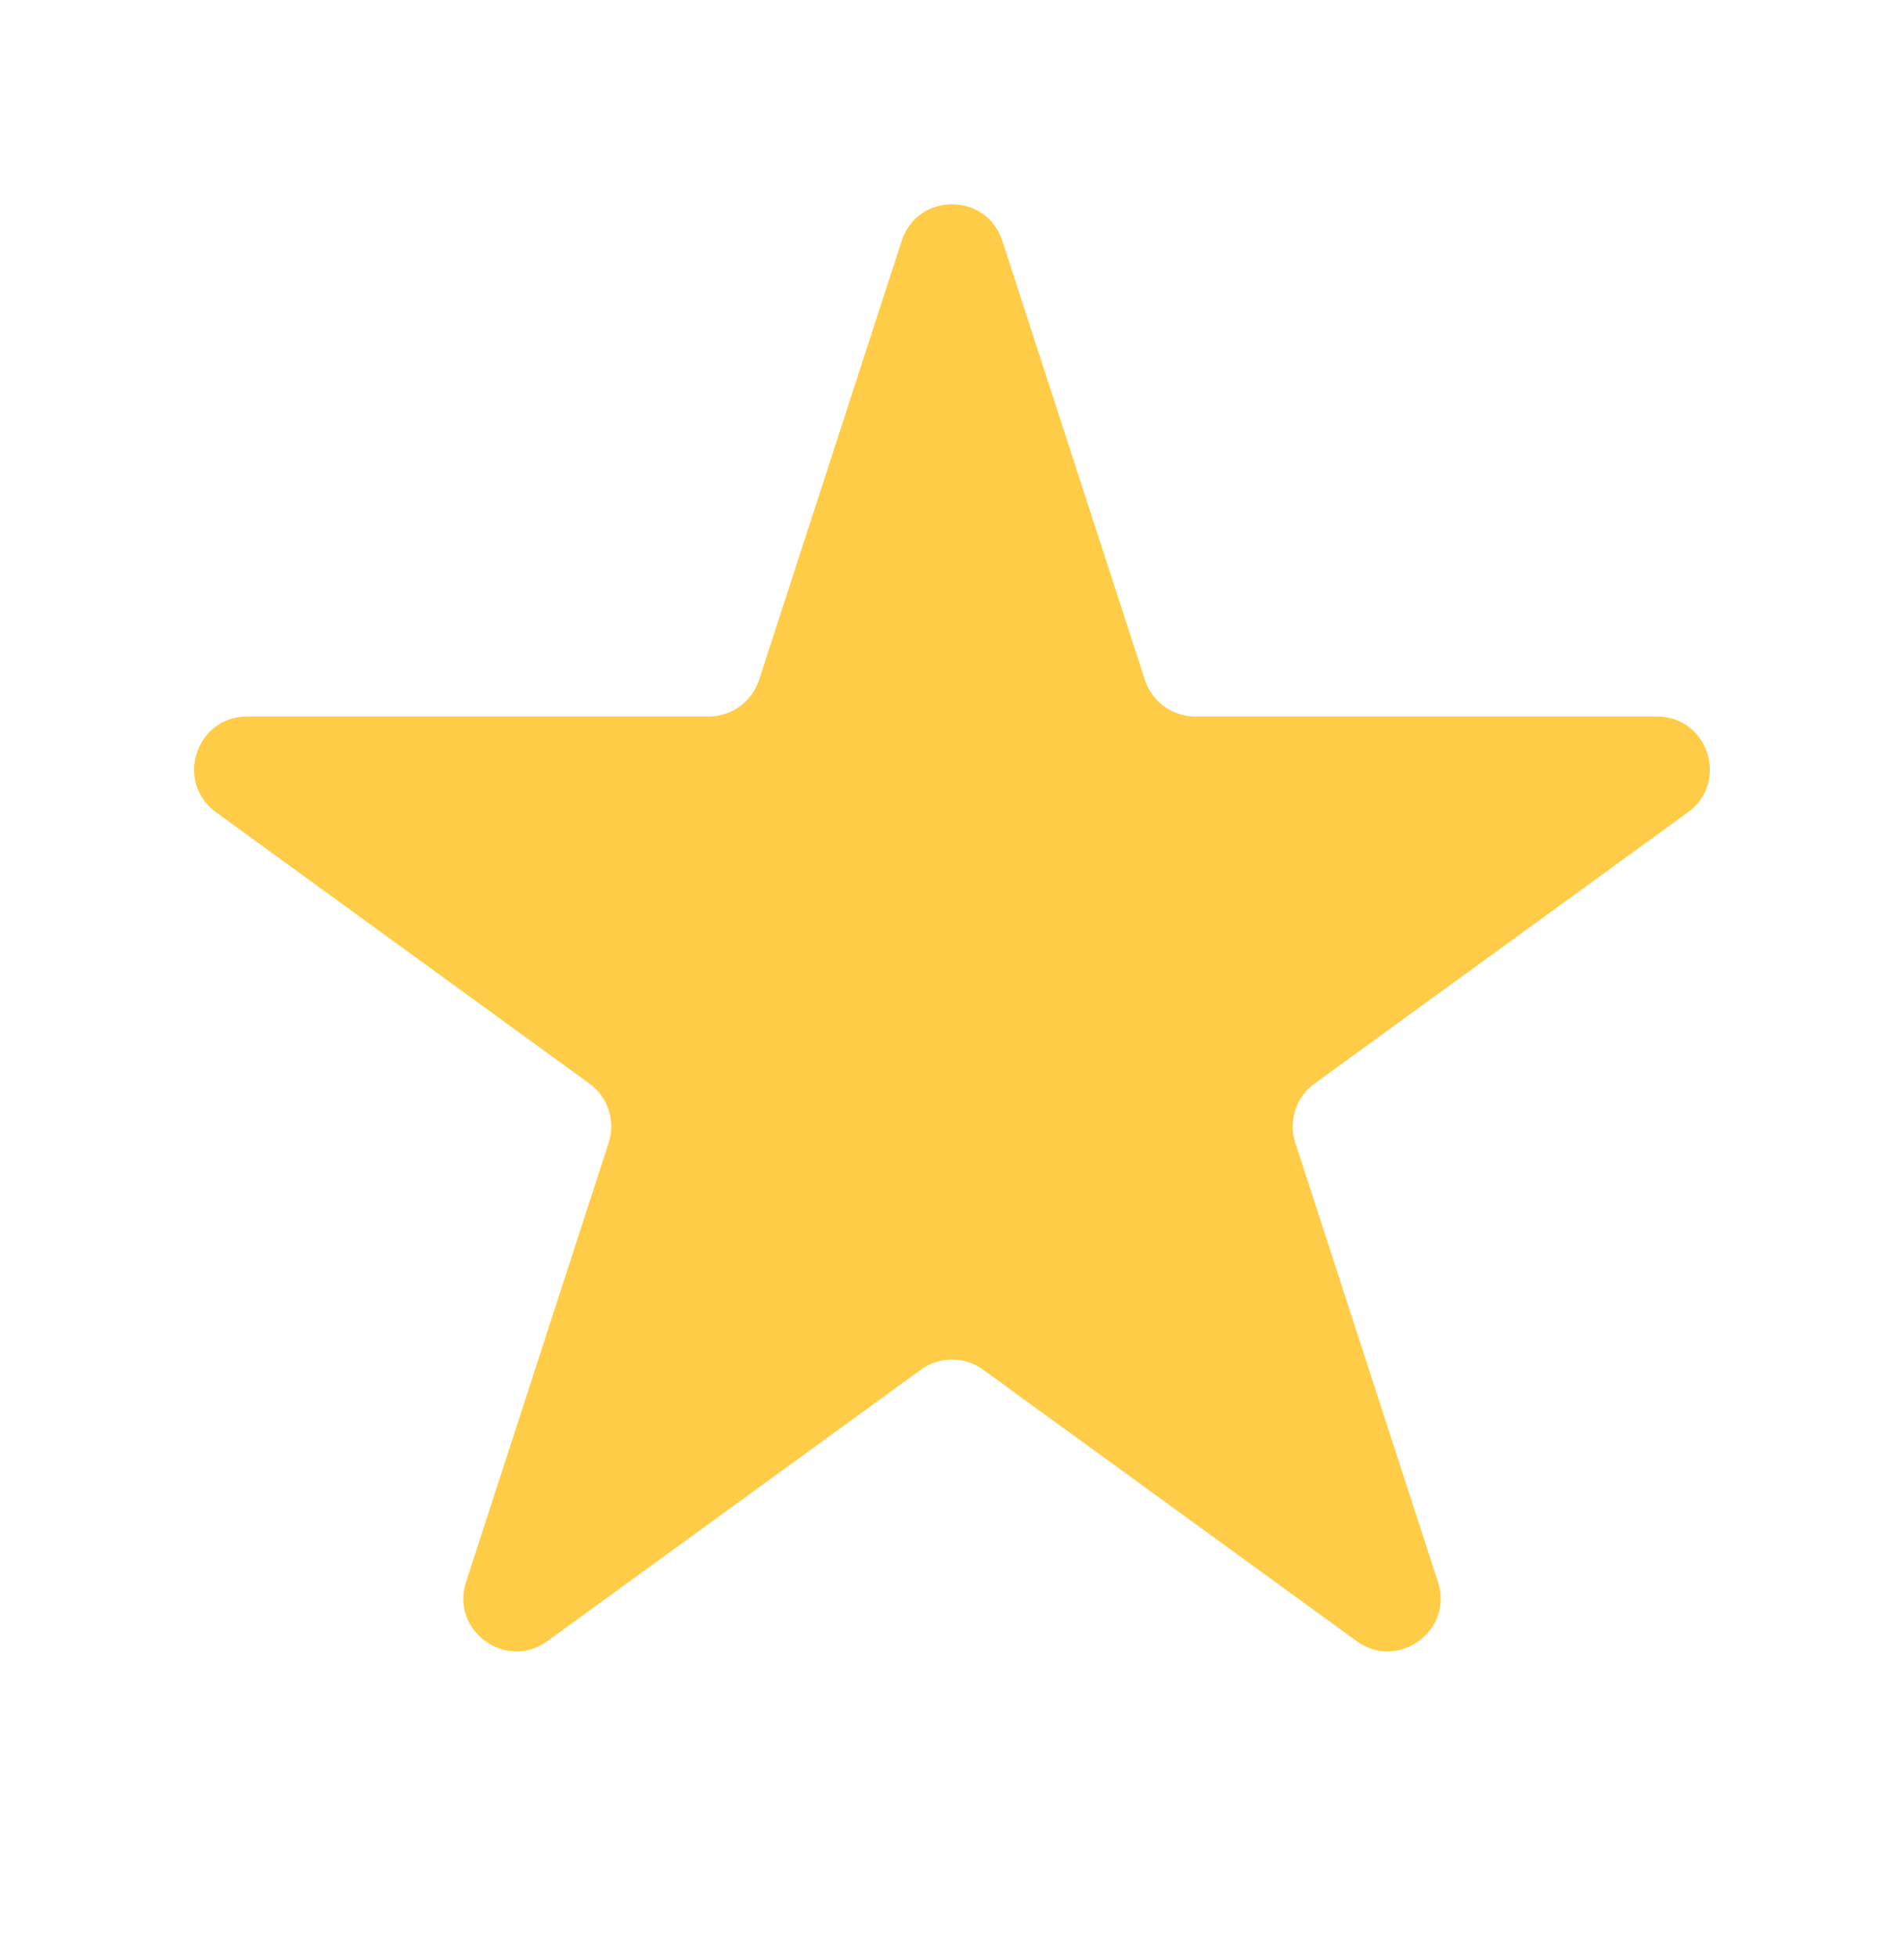<svg width="36" height="37" viewBox="0 0 36 37" fill="none" xmlns="http://www.w3.org/2000/svg">
<path d="M17.049 4.552C17.348 3.631 18.652 3.631 18.951 4.552L21.648 12.854C21.782 13.265 22.166 13.544 22.599 13.544H31.328C32.297 13.544 32.7 14.784 31.916 15.354L24.854 20.484C24.504 20.739 24.357 21.19 24.491 21.602L27.188 29.904C27.488 30.825 26.433 31.591 25.649 31.021L18.588 25.891C18.237 25.636 17.763 25.636 17.412 25.891L10.351 31.021C9.567 31.591 8.512 30.825 8.812 29.904L11.509 21.602C11.643 21.19 11.496 20.739 11.146 20.484L4.084 15.354C3.3 14.784 3.703 13.544 4.672 13.544H13.401C13.834 13.544 14.218 13.265 14.352 12.854L17.049 4.552Z" fill="#FFCC47"/>
</svg>
